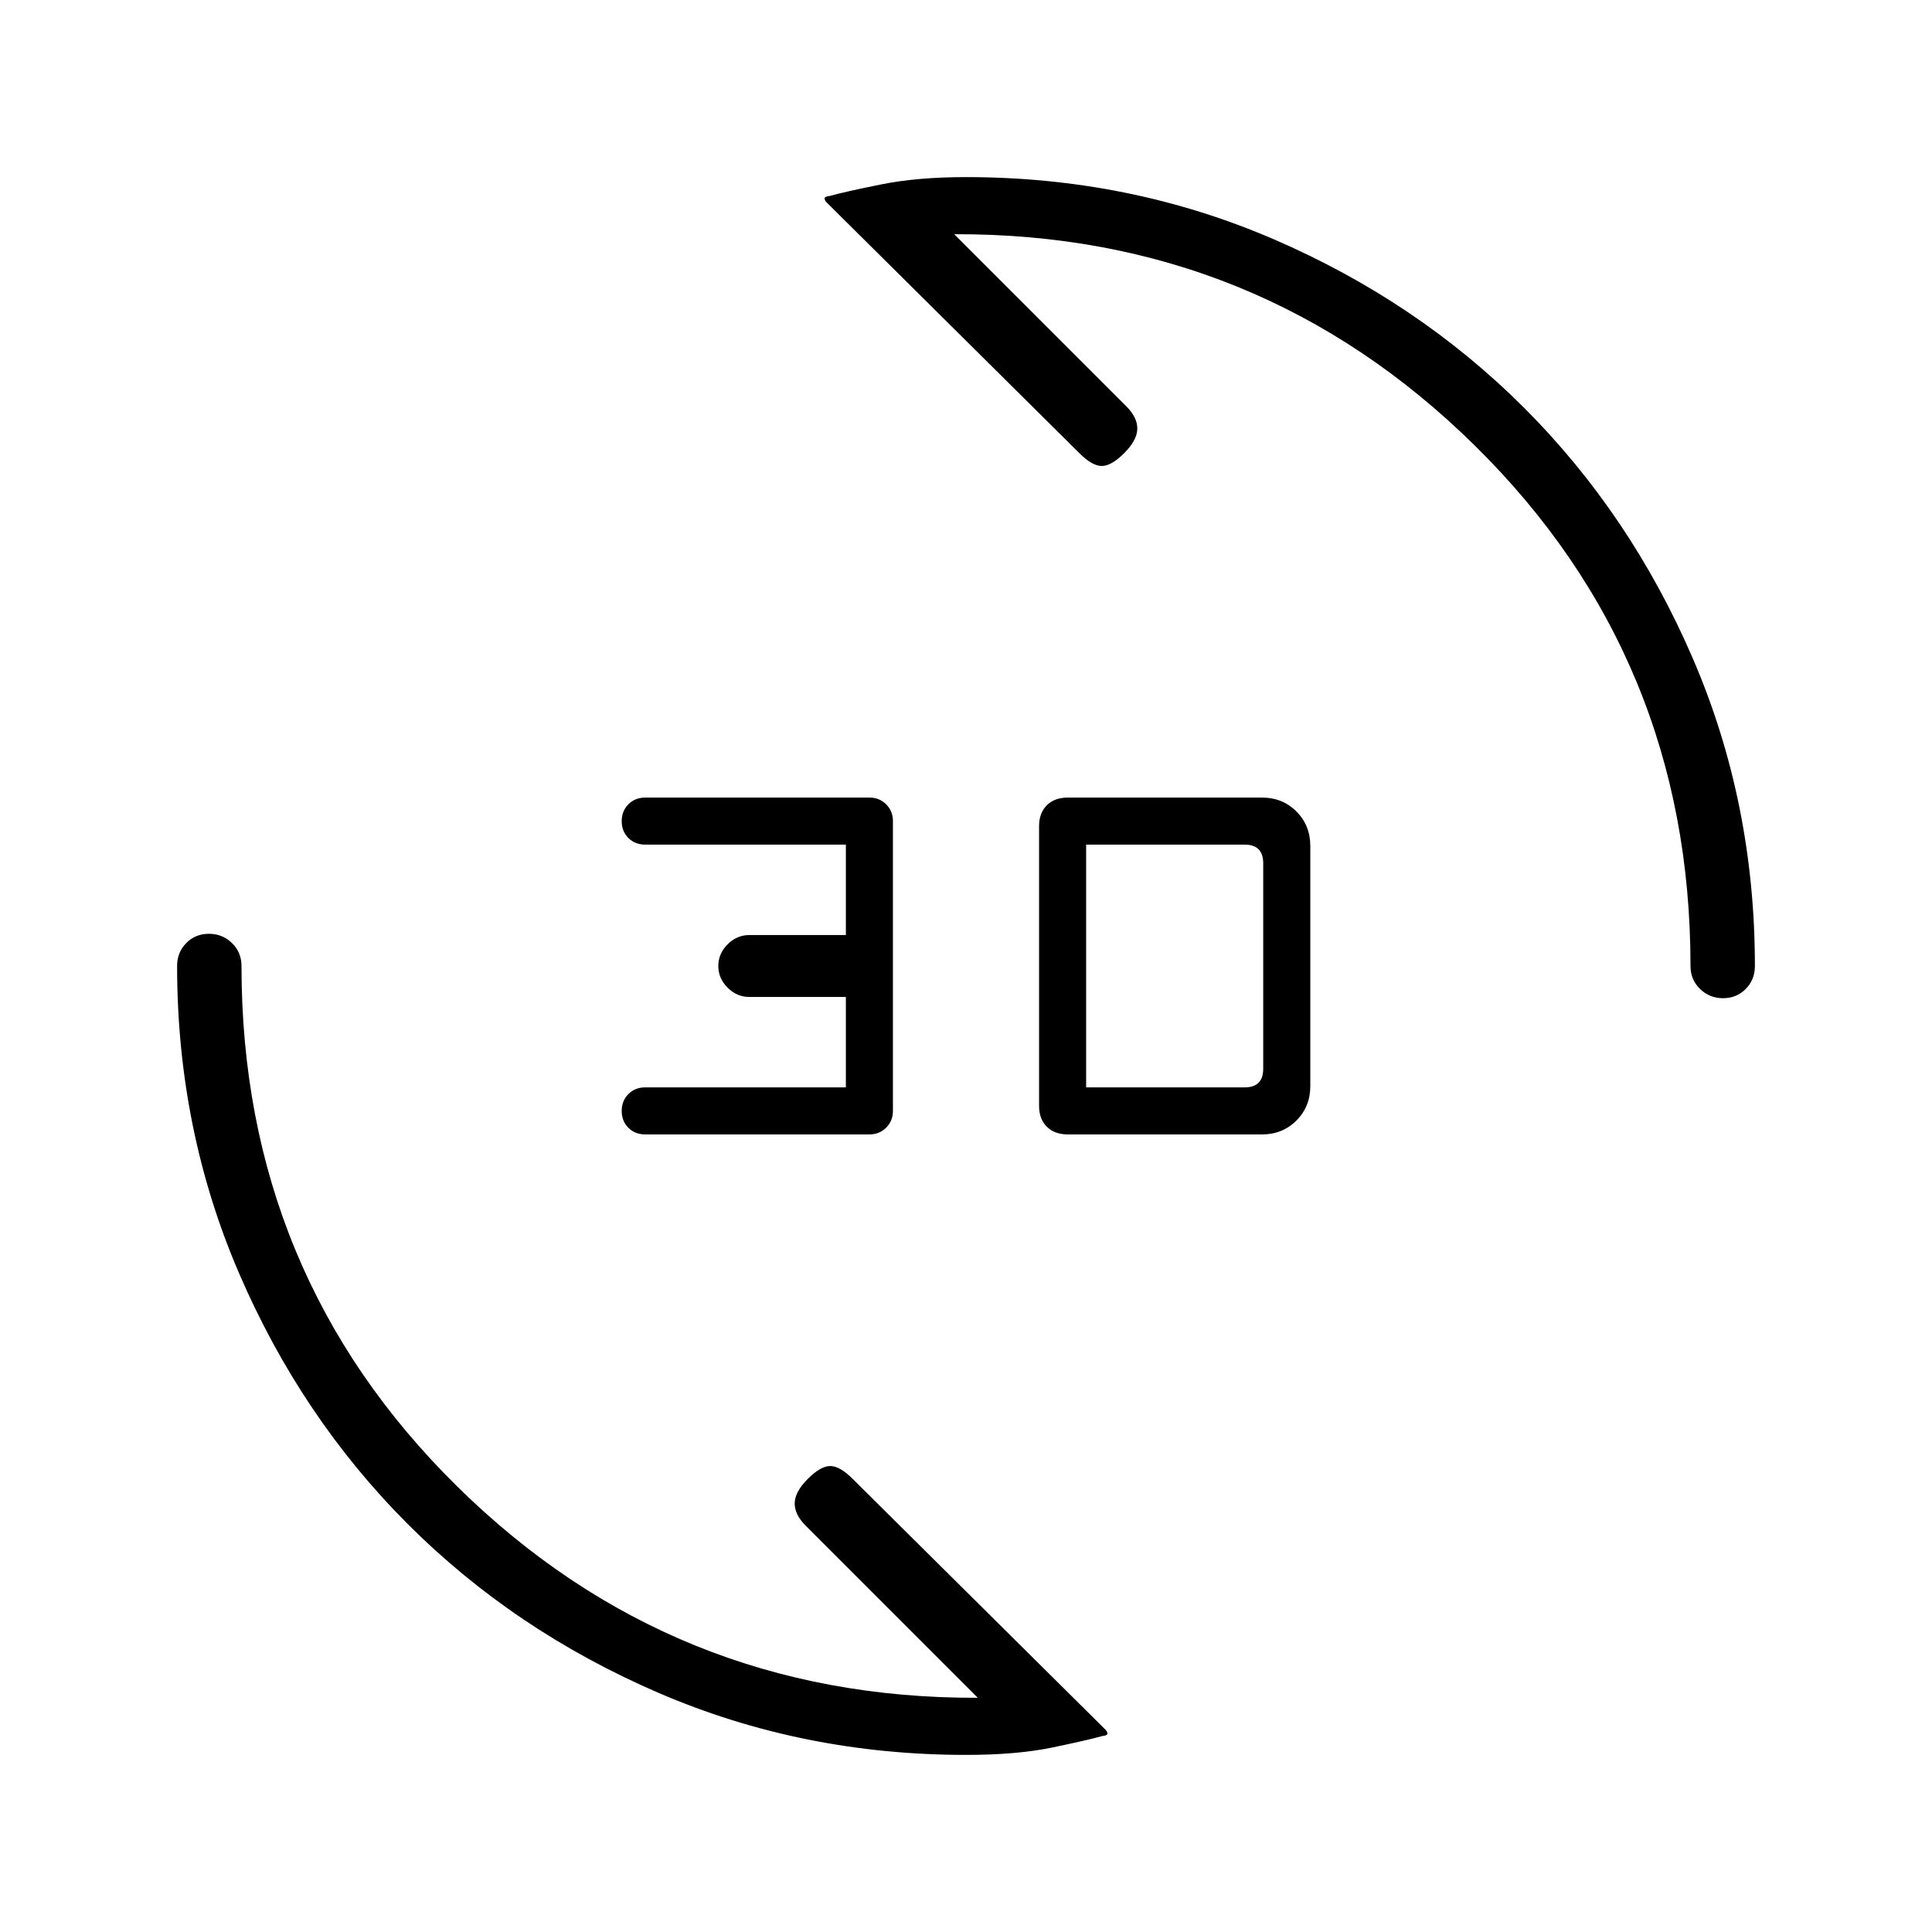 <svg xmlns="http://www.w3.org/2000/svg" height="20" viewBox="0 -960 960 960" width="20"><path d="M627.08-396.31h-96.47q-6.61 0-10.46-3.84-3.84-3.85-3.84-10.31v-139.08q0-6.46 3.84-10.31 3.85-3.84 10.46-3.84h96.47q10.2 0 17.1 6.9 6.9 6.9 6.9 17.1v119.38q0 10.2-6.9 17.1-6.9 6.9-17.1 6.9Zm-195.08 0H320.62q-5.07 0-8.38-3.3-3.32-3.3-3.32-8.35 0-5.06 3.32-8.39 3.31-3.34 8.38-3.34h99.69v-44.93h-48q-6.16 0-10.77-4.61-4.62-4.62-4.62-10.77 0-6.15 4.62-10.77 4.61-4.61 10.77-4.61h48v-44.93h-99.69q-5.07 0-8.38-3.3-3.32-3.3-3.32-8.35 0-5.06 3.32-8.39 3.31-3.34 8.38-3.34H432q4.97 0 8.33 3.36 3.36 3.36 3.36 8.33v144q0 4.97-3.36 8.33-3.36 3.36-8.33 3.36Zm107.69-23.38h78.77q4.62 0 6.92-2.31 2.31-2.31 2.31-6.92v-102.16q0-4.61-2.31-6.92-2.3-2.31-6.92-2.31h-78.77v120.62ZM856.18-464q-6.72 0-11.45-4.6Q840-473.2 840-480q0-153-107.15-258.58-107.16-105.57-258.7-105.04l85.47 85.47q5.61 5.61 5.5 11.27-.12 5.65-6.5 12.03-6.39 6.39-11.16 6.39-4.77 0-11.15-6.39L410.85-859.31q-1.16-1.15-1.12-2.11.04-.96 2.5-1.2 7.55-2.11 25.62-5.75Q455.93-872 480-872q81.34 0 152.88 30.87 71.54 30.87 124.46 83.79 52.92 52.92 83.79 124.46Q872-561.34 872-480q0 6.8-4.55 11.4-4.54 4.6-11.27 4.6ZM480-88q-81.34 0-152.88-30.87-71.54-30.87-124.46-83.79-52.92-52.92-83.79-124.46Q88-398.66 88-480q0-6.8 4.55-11.4 4.54-4.6 11.27-4.6 6.72 0 11.45 4.6Q120-486.8 120-480q0 153 107.15 258.58 107.16 105.57 258.7 105.04l-85.47-85.47q-5.61-5.61-5.5-11.27.12-5.65 6.5-12.03 6.39-6.39 11.16-6.39 4.77 0 11.15 6.39l125.46 124.46q1.16 1.15 1.12 2.11-.04.96-2.5 1.2-7.55 2.11-25.12 5.75Q505.07-88 480-88Z"/></svg>